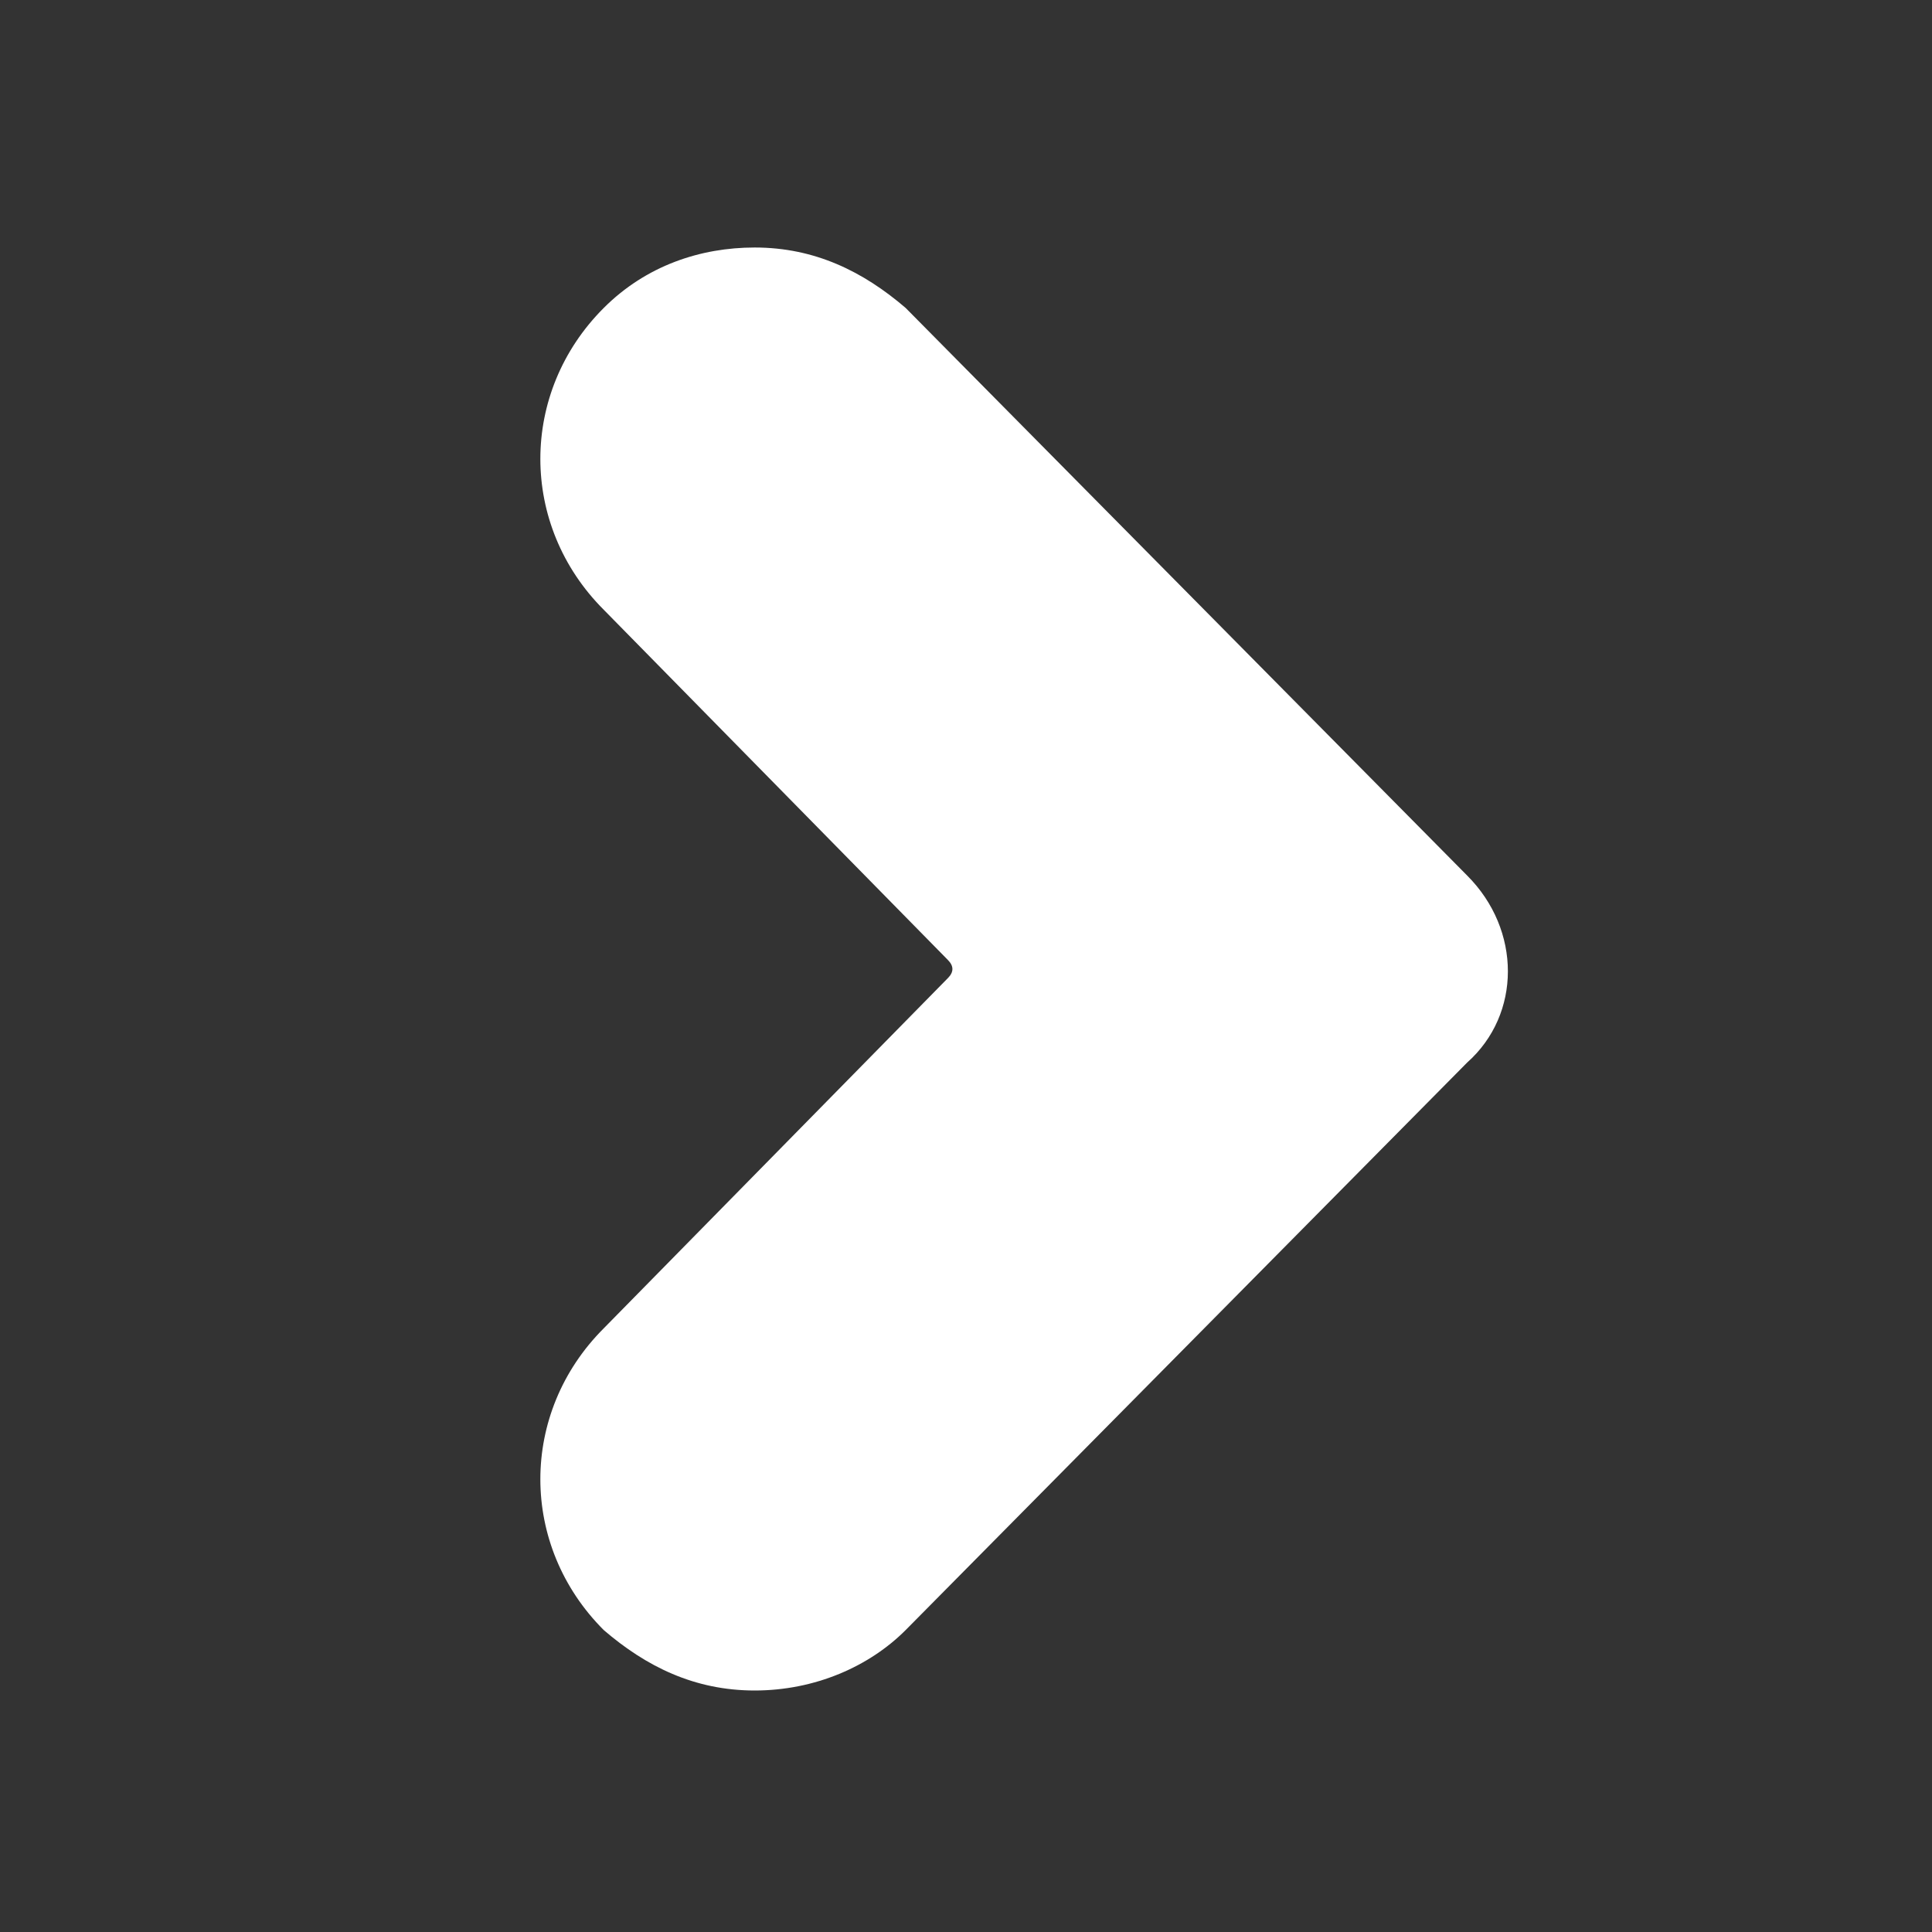 <svg width="27" height="27" viewBox="0 0 27 27" fill="none" xmlns="http://www.w3.org/2000/svg">
<rect x="0" y="0" width="27" height="27" fill="#333333" stroke="none"/>
<path d="M10.547 23.625C9.703 23.625 9.028 23.288 8.438 22.781C7.256 21.6 7.256 19.744 8.438 18.563L13.247 13.669C13.331 13.585 13.331 13.5 13.247 13.416L8.438 8.522C7.256 7.341 7.256 5.484 8.438 4.303C9.028 3.713 9.788 3.459 10.547 3.459C11.391 3.459 12.066 3.797 12.656 4.303L20.503 12.235C21.263 12.994 21.263 14.175 20.503 14.85L12.656 22.781C12.15 23.288 11.391 23.625 10.547 23.625Z" fill="white"/>
</svg>
